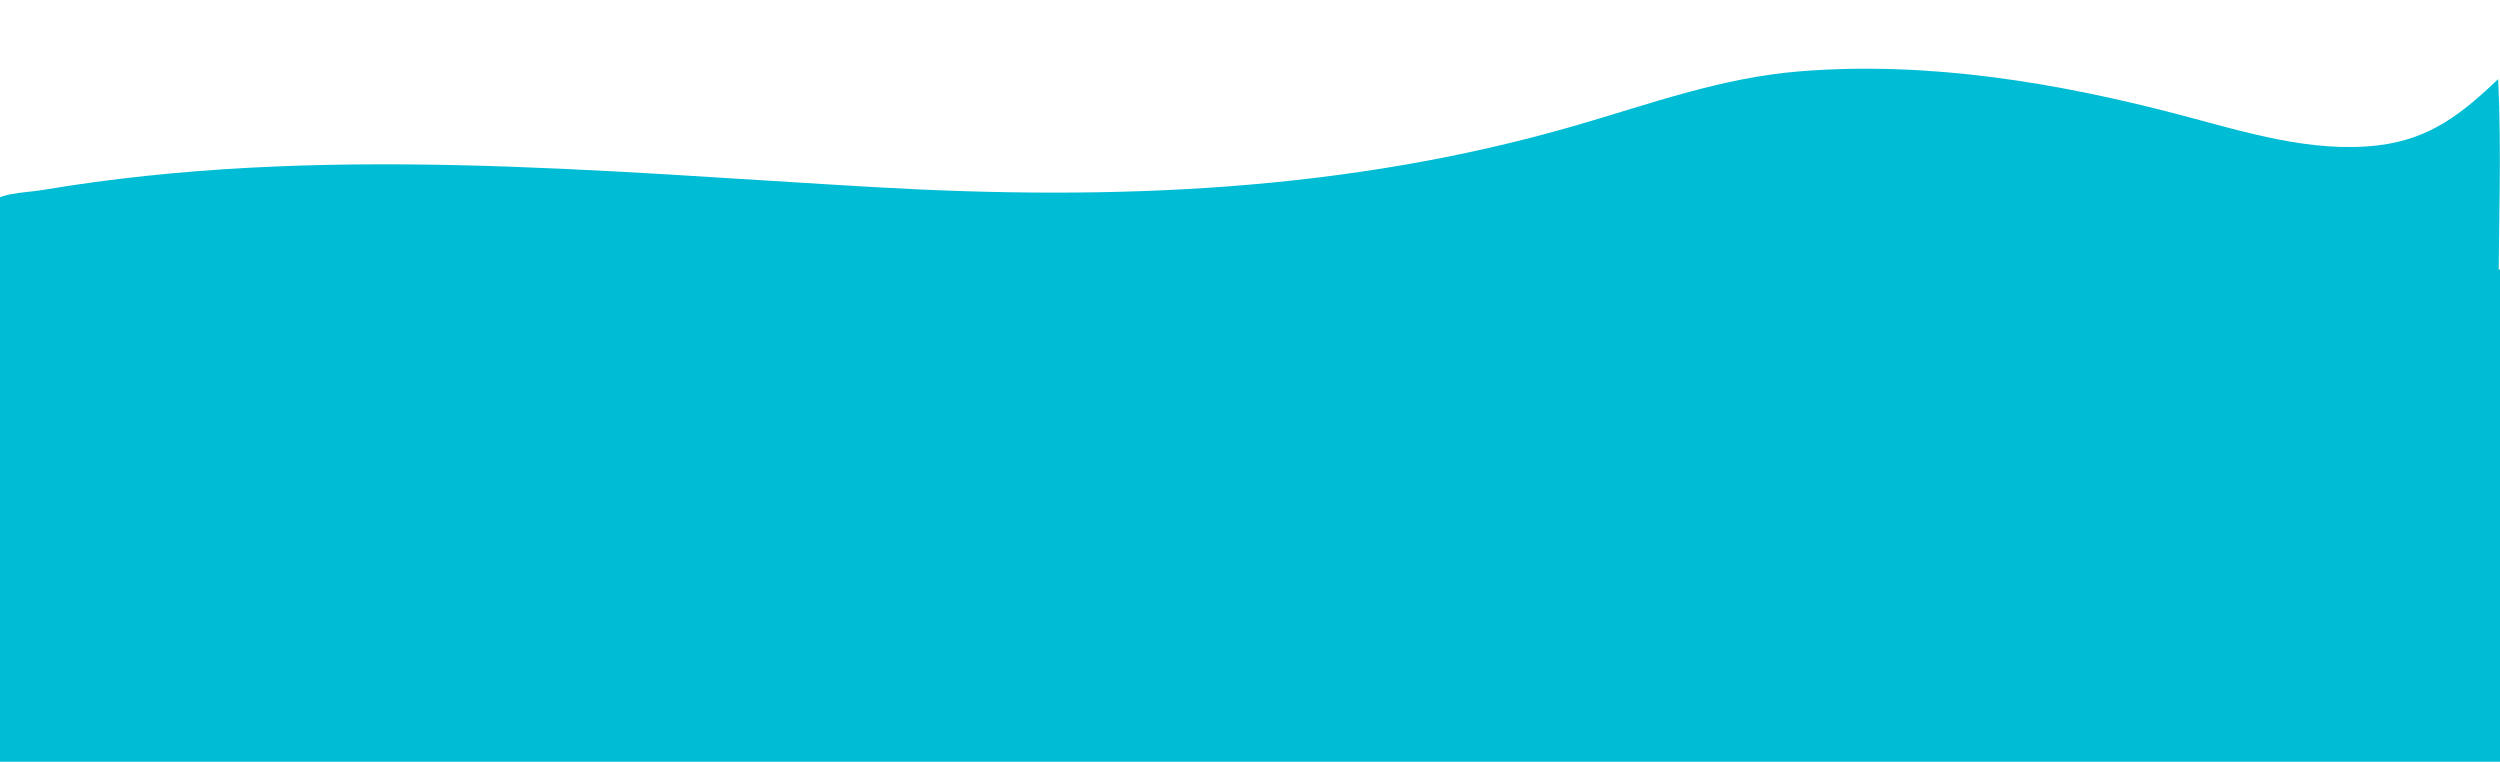 <?xml version="1.0" encoding="utf-8"?>
<!-- Generator: Adobe Illustrator 21.0.0, SVG Export Plug-In . SVG Version: 6.00 Build 0)  -->
<svg version="1.1" id="Layer_2" xmlns="http://www.w3.org/2000/svg" xmlns:xlink="http://www.w3.org/1999/xlink" x="0px" y="0px"
	 viewBox="0 0 1920 585" style="enable-background:new 0 0 1920 585;" xml:space="preserve">
<style type="text/css">
	.st0{fill:#00BCD4;}
</style>
<path class="st0" d="M-7,240c-5.3,0-8,0-8,0S-7,240-7,240c-0.8-17.2-1.6-34.3-2.4-51.5c-0.3-6.4-4.2-22.6-1.4-28.3
	c6.2-12.5,28.5-11.8,43-14.2c212.7-35.9,427.1-14.4,640.8-2.2c182.2,10.4,361.5,3.5,537.4-47.5c57.3-16.6,111.4-36.6,171.6-41.5
	c98.8-8,198.2,8.6,293.4,33.7c48.8,12.9,100.2,29.2,151.2,23.1c40.1-4.8,64.6-24.8,92-50.8c2.7,56,0.3,113,0.3,169.2v10
	C1919,240,128.1,240-7,240z"/>
<rect x="-36" y="207" class="st0" width="1957" height="380"/>
</svg>
